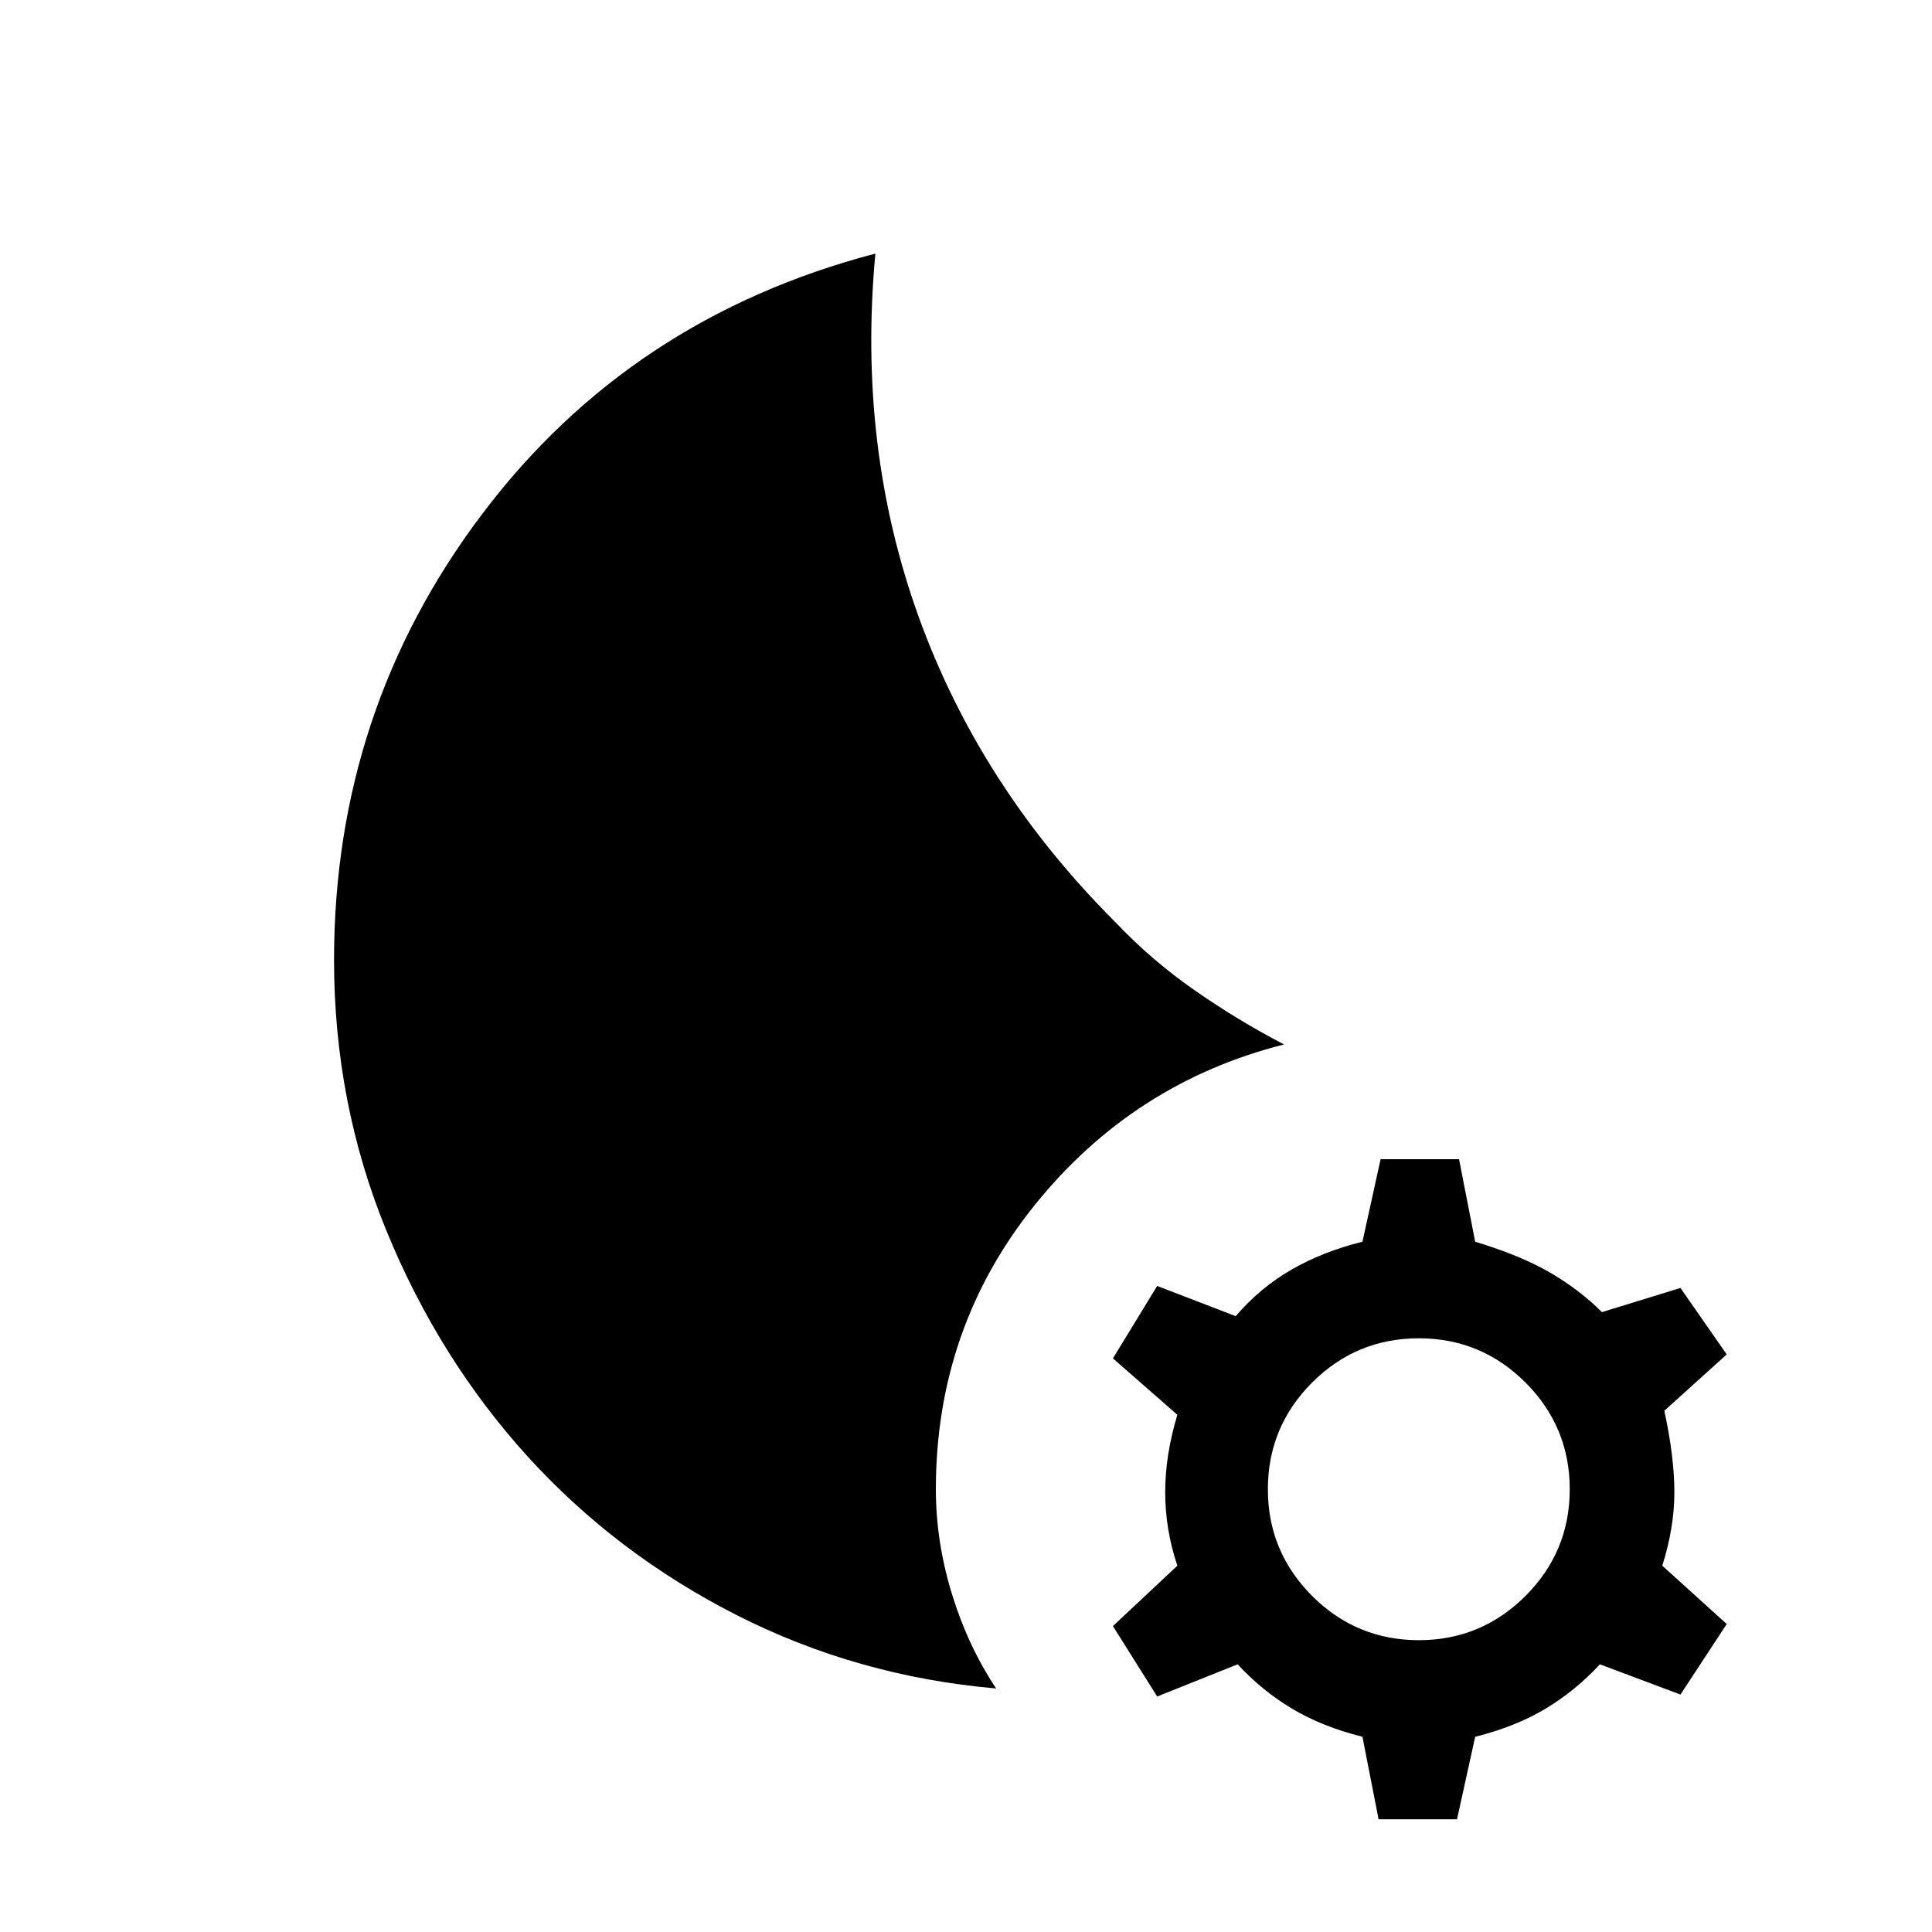 <svg xmlns="http://www.w3.org/2000/svg" height="20" width="20"><path d="m14.271 18.833-.167-.854q-.416-.104-.729-.291-.313-.188-.563-.459l-.833.333-.458-.729.667-.625q-.126-.375-.126-.76 0-.386.126-.802l-.667-.584.458-.75.813.313q.25-.292.573-.479.323-.188.739-.292l.188-.854h.812l.167.854q.479.146.781.323.302.177.531.406l.813-.25.479.688-.646.583q.104.479.104.844 0 .364-.125.76l.667.604-.479.73-.834-.313q-.25.271-.562.459-.312.187-.729.291l-.188.854Zm.417-1.854q.645 0 1.104-.458.458-.459.458-1.104 0-.646-.458-1.105-.459-.458-1.104-.458-.646 0-1.105.458-.458.459-.458 1.105 0 .645.458 1.104.459.458 1.105.458Zm-4.376.5q-1.437-.125-2.687-.76-1.25-.636-2.167-1.646Q4.542 14.062 4 12.74q-.542-1.323-.542-2.802 0-2.584 1.532-4.615 1.531-2.031 4.072-2.698-.187 2 .448 3.76.636 1.761 2.032 3.157.375.396.823.708.447.312.927.562-1.563.396-2.584 1.667-1.02 1.271-1.02 2.938 0 .541.166 1.083.167.542.458.979Z"/></svg>